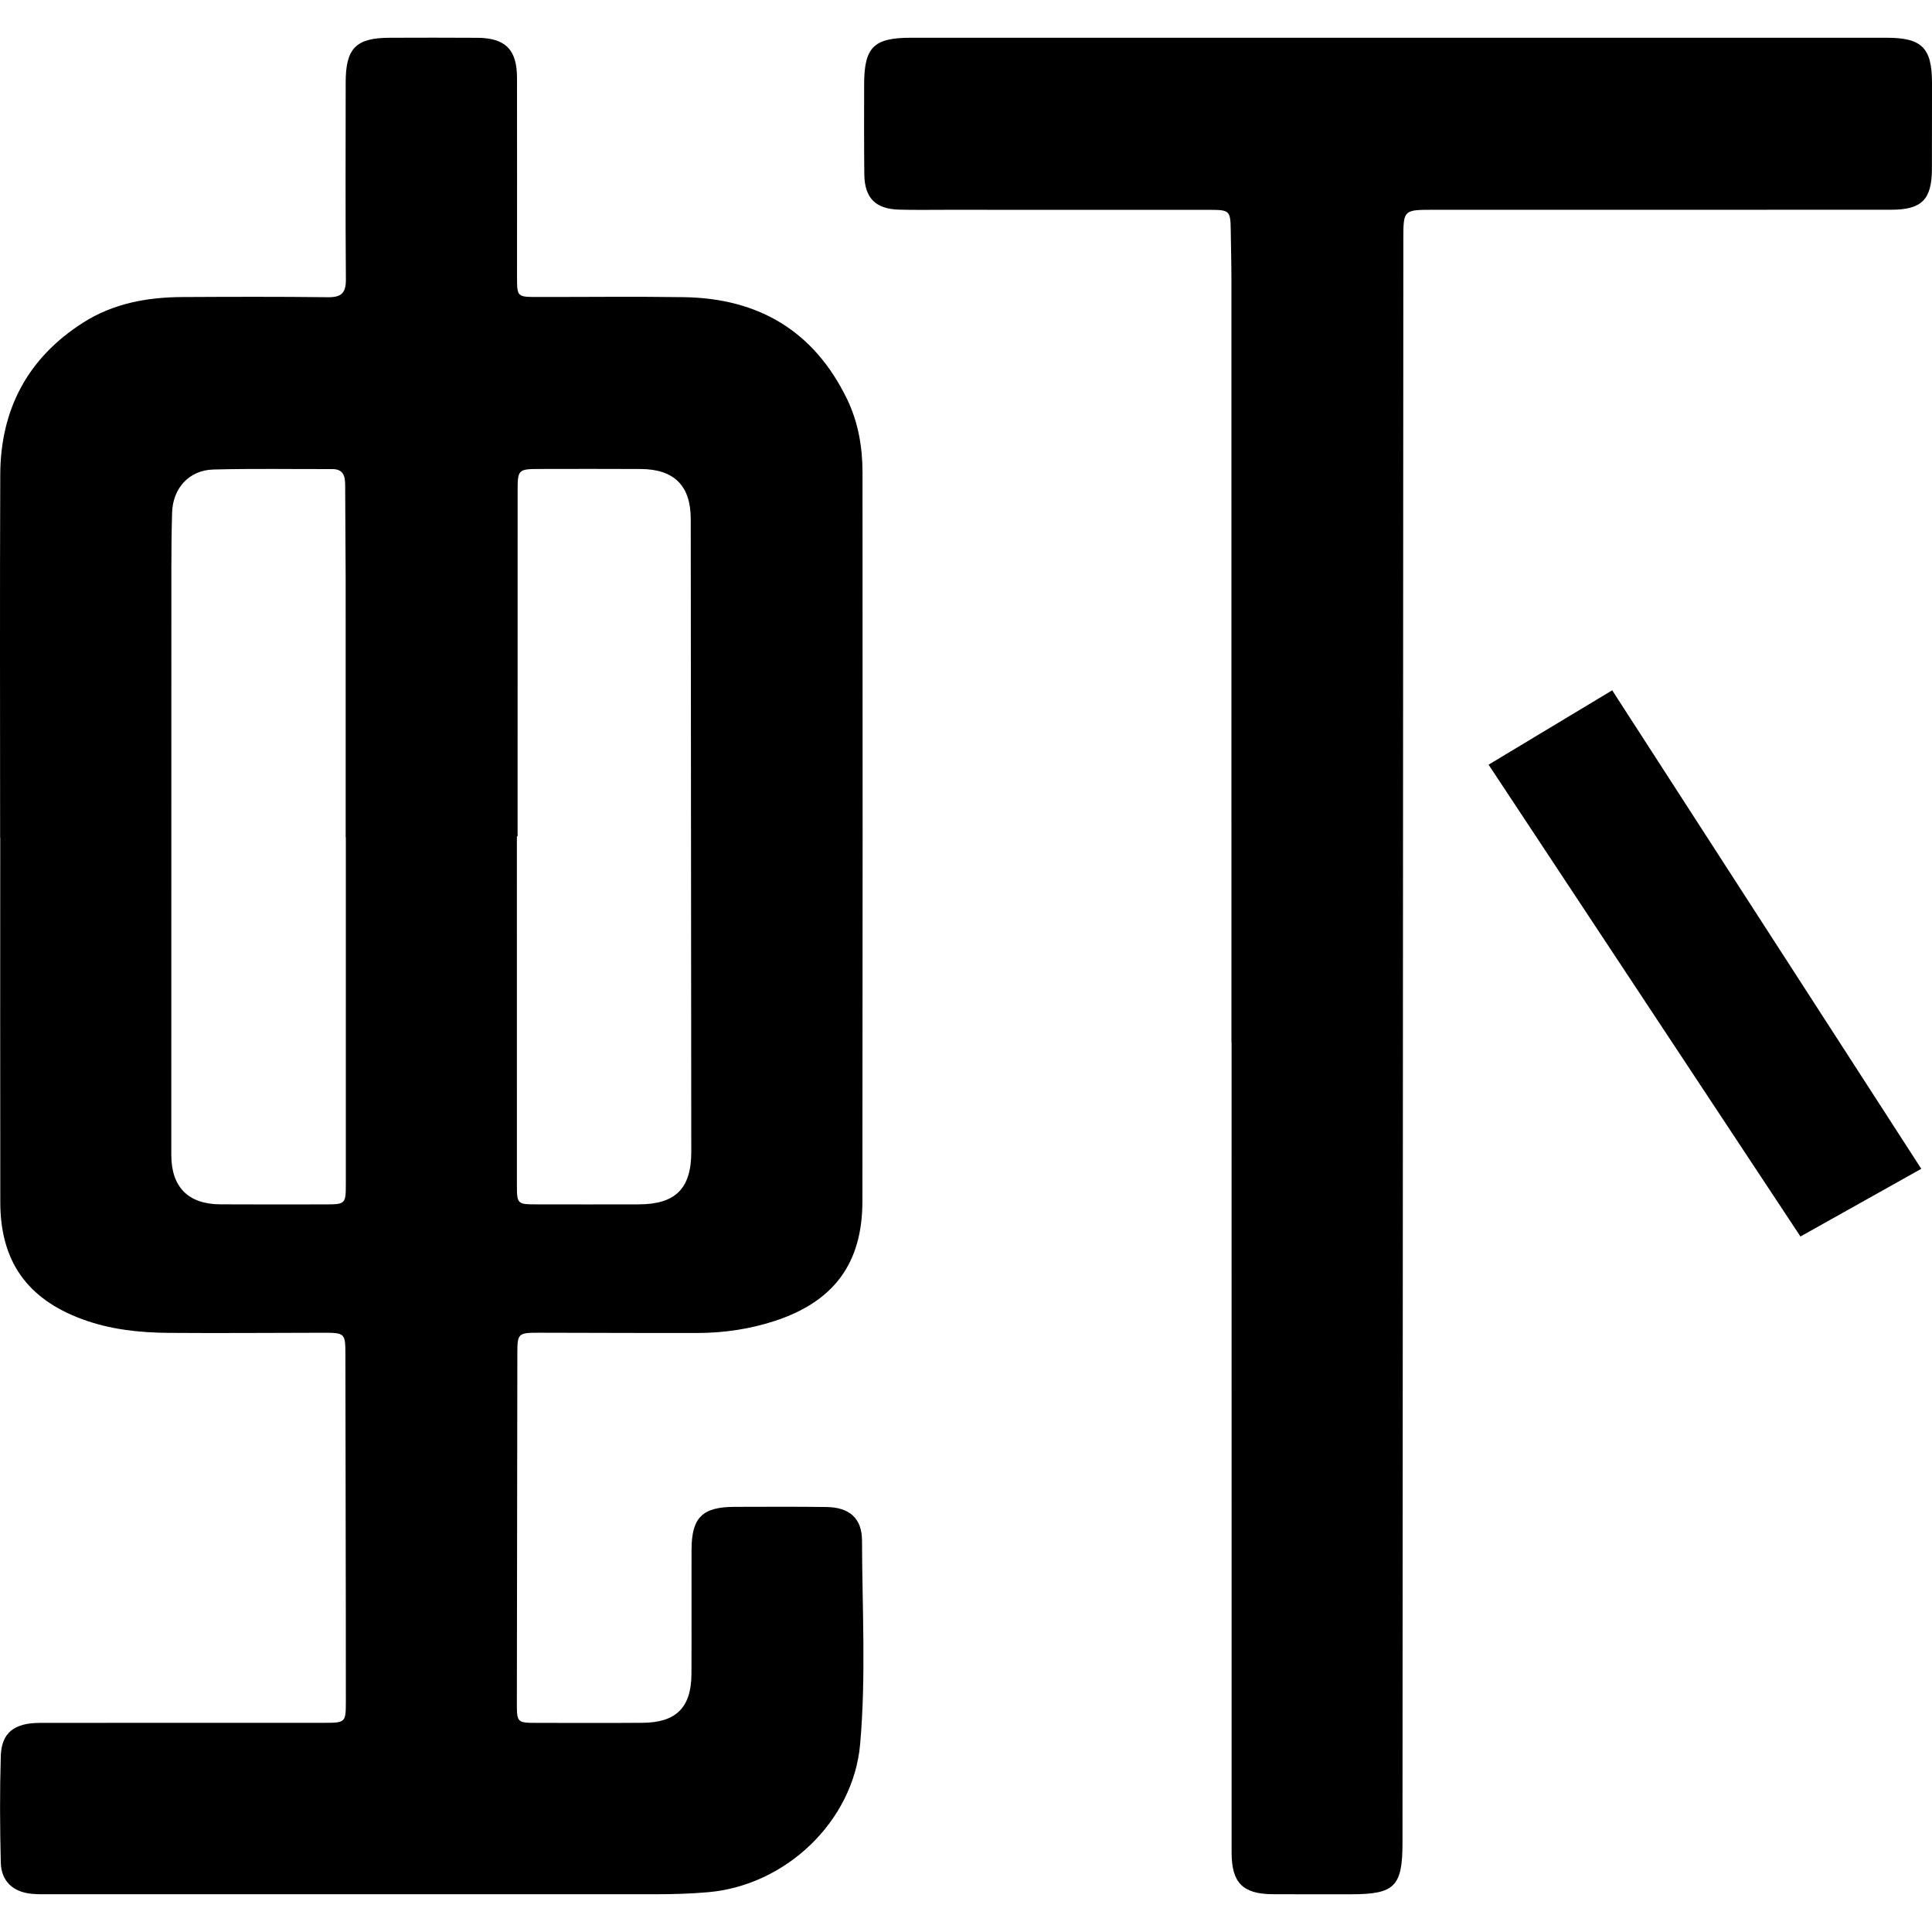 <?xml version="1.0" encoding="iso-8859-1"?>
<!-- Generator: Adobe Illustrator 16.0.0, SVG Export Plug-In . SVG Version: 6.00 Build 0)  -->
<!DOCTYPE svg PUBLIC "-//W3C//DTD SVG 1.1//EN" "http://www.w3.org/Graphics/SVG/1.1/DTD/svg11.dtd">
<svg version="1.1" id="Capa_1" xmlns="http://www.w3.org/2000/svg" xmlns:xlink="http://www.w3.org/1999/xlink" x="0px" y="0px"
	 width="97.489px" height="97.489px" viewBox="0 0 97.489 97.489" style="enable-background:new 0 0 97.489 97.489;"
	 xml:space="preserve">
<g>
	<g>
		<path d="M41.701,76.044c-1.544-0.022-3.088-0.011-4.632-0.008c-1.63,0.004-2.169,0.536-2.174,2.164
			c-0.007,2.089,0.007,4.178-0.004,6.268c-0.009,1.692-0.771,2.453-2.466,2.465c-1.771,0.014-3.542,0.005-5.314,0.004
			c-1.019-0.001-1.031-0.011-1.03-1.02c0.006-5.882,0.014-11.764,0.024-17.646c0.002-0.976,0.048-1.021,1.058-1.021
			c2.68,0.002,5.359,0.019,8.039,0.013c1.325-0.003,2.625-0.194,3.888-0.606c2.98-0.974,4.423-2.901,4.427-6.031
			c0.014-12.263,0.013-24.525,0.005-36.788c-0.001-1.281-0.217-2.539-0.782-3.704c-1.665-3.435-4.468-5.082-8.233-5.139
			c-2.475-0.037-4.95-0.006-7.425-0.009c-0.974-0.001-0.992-0.018-0.993-0.99c-0.002-3.361,0.007-6.722-0.001-10.082
			c-0.003-1.41-0.589-1.995-1.989-2.006c-1.476-0.011-2.952-0.006-4.428-0.002c-1.709,0.003-2.227,0.526-2.228,2.249
			c-0.002,3.315-0.016,6.631,0.01,9.946c0.005,0.688-0.232,0.906-0.91,0.897c-2.452-0.03-4.905-0.022-7.357-0.009
			C7.411,15,5.705,15.312,4.178,16.29c-2.794,1.788-4.151,4.379-4.165,7.66c-0.025,6.109-0.007,12.218-0.007,18.326
			c0.002,0,0.004,0,0.006,0c0,6.132-0.008,12.263,0.003,18.395c0.005,2.971,1.353,4.874,4.145,5.9
			c1.403,0.517,2.873,0.674,4.352,0.686c2.611,0.021,5.223-0.004,7.834-0.006c1.046,0,1.081,0.035,1.083,1.063
			c0.008,4.429,0.014,8.855,0.021,13.284c0.002,1.408,0.004,2.815,0.002,4.225c-0.001,1.11-0.003,1.11-1.145,1.111
			c-0.182,0.001-0.363,0-0.545,0c-4.587,0-9.174-0.003-13.762,0.004c-1.285,0.002-1.925,0.504-1.96,1.668
			c-0.054,1.792-0.044,3.589,0,5.381c0.023,0.941,0.619,1.487,1.563,1.575c0.338,0.032,0.681,0.021,1.021,0.021
			c10.151,0.001,20.301,0,30.452,0.001c0.886,0,1.768-0.025,2.652-0.103c3.916-0.337,7.328-3.567,7.674-7.467
			c0.303-3.418,0.104-6.854,0.095-10.279C43.494,76.604,42.854,76.059,41.701,76.044z M26.118,42.202c0-5.811,0-11.62,0.001-17.43
			c0-1.075,0.033-1.106,1.112-1.108c1.702-0.002,3.404-0.008,5.106,0.002c1.681,0.011,2.516,0.845,2.518,2.518
			c0.012,10.644,0.021,21.288,0.027,31.933c0.001,1.858-0.796,2.651-2.647,2.655c-1.725,0.004-3.45,0.004-5.175,0
			c-0.958-0.001-0.977-0.019-0.977-1.004c-0.002-5.854-0.001-11.711-0.001-17.565C26.094,42.202,26.106,42.202,26.118,42.202z
			 M17.451,59.681c0,1.091-0.003,1.092-1.093,1.093c-1.748,0.002-3.496,0.007-5.243-0.003c-1.614-0.008-2.471-0.868-2.471-2.492
			c-0.002-9.873,0-19.747,0.003-29.62c0-0.931,0.01-1.861,0.037-2.791c0.035-1.229,0.856-2.144,2.082-2.176
			c1.996-0.053,3.994-0.016,5.991-0.022c0.568-0.003,0.659,0.348,0.66,0.81c0.002,1.565,0.023,3.132,0.025,4.697
			c0.004,4.358,0.001,8.716,0.001,13.074c0.003,0,0.005,0,0.008,0C17.451,48.059,17.452,53.87,17.451,59.681z"/>
		<path d="M95.211,1.905H45.964c-1.889,0-2.361,0.479-2.36,2.39c0,1.498-0.007,2.996,0.009,4.495
			c0.013,1.198,0.559,1.753,1.75,1.788c0.794,0.023,1.589,0.009,2.384,0.009c4.45,0.001,8.899-0.001,13.351,0.002
			c0.941,0.001,0.994,0.063,1.005,1.012c0.011,0.84,0.035,1.68,0.035,2.519c0.002,12.829,0.001,25.657,0.001,38.484
			c0.002,0,0.005,0,0.007,0c0,13.622-0.001,27.245,0.001,40.868c0,1.539,0.561,2.103,2.091,2.11c1.316,0.009,2.634,0.003,3.95,0.003
			c2.185-0.001,2.58-0.397,2.582-2.577c0.015-26.973,0.028-53.946,0.043-80.919c0-1.503,0.001-1.503,1.538-1.503
			c7.697,0,15.395,0.002,23.092-0.003c1.532-0.001,2.036-0.517,2.042-2.052c0.005-1.453,0.005-2.906,0.004-4.359
			C97.486,2.416,96.976,1.906,95.211,1.905z"/>
		<polygon points="75.114,38.586 90.851,62.394 96.948,58.978 81.352,34.833 		"/>
	</g>
</g>
<g>
</g>
<g>
</g>
<g>
</g>
<g>
</g>
<g>
</g>
<g>
</g>
<g>
</g>
<g>
</g>
<g>
</g>
<g>
</g>
<g>
</g>
<g>
</g>
<g>
</g>
<g>
</g>
<g>
</g>
</svg>
